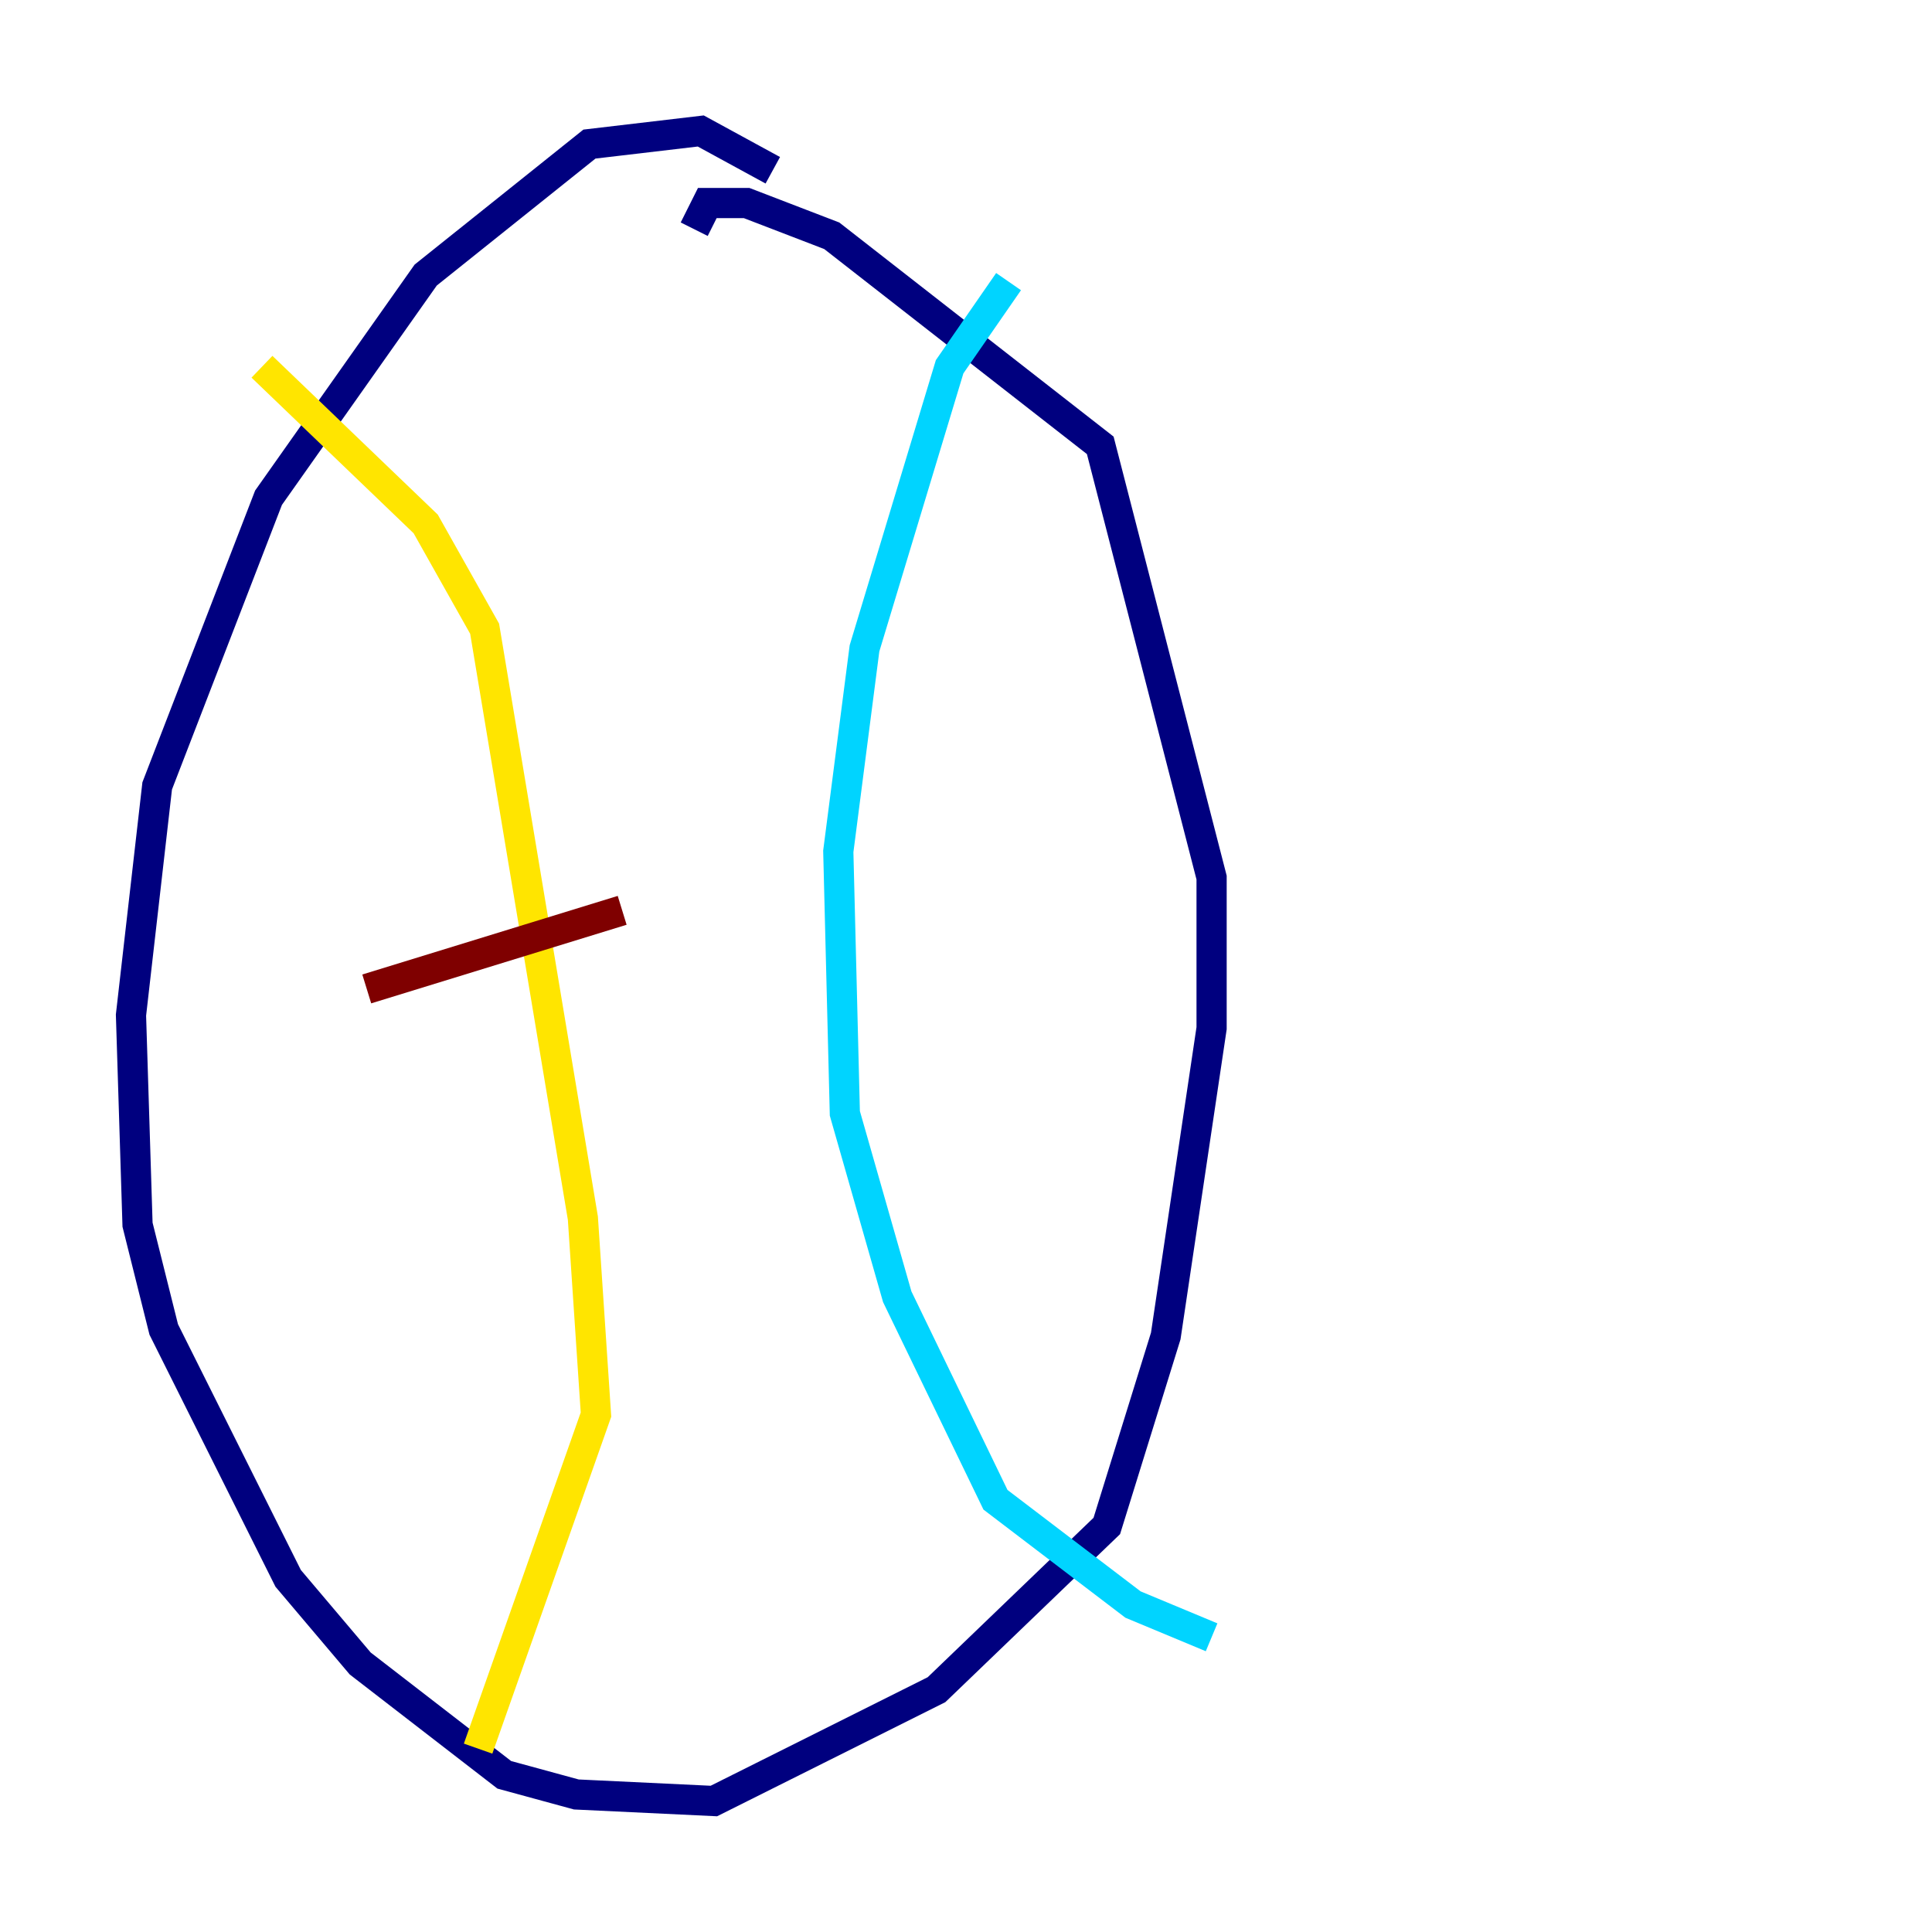 <?xml version="1.0" encoding="utf-8" ?>
<svg baseProfile="tiny" height="128" version="1.2" viewBox="0,0,128,128" width="128" xmlns="http://www.w3.org/2000/svg" xmlns:ev="http://www.w3.org/2001/xml-events" xmlns:xlink="http://www.w3.org/1999/xlink"><defs /><polyline fill="none" points="51.2,11.281 46.427,8.678 39.051,9.546 28.203,18.224 17.79,32.976 10.414,52.068 8.678,67.254 9.112,81.139 10.848,88.081 19.091,104.57 23.864,110.21 33.41,117.586 38.183,118.888 47.295,119.322 62.047,111.946 73.329,101.098 77.234,88.515 80.271,68.122 80.271,58.142 72.895,29.505 55.105,15.62 49.464,13.451 46.861,13.451 45.993,15.186" stroke="#00007f" stroke-width="2" /><polyline fill="none" points="66.82,18.658 62.915,24.298 57.275,42.956 55.539,56.407 55.973,73.763 59.444,85.912 65.953,99.363 75.064,106.305 80.271,108.475" stroke="#00d4ff" stroke-width="2" /><polyline fill="none" points="17.356,24.298 28.203,34.712 32.108,41.654 38.617,80.705 39.485,93.722 31.675,115.851" stroke="#ffe500" stroke-width="2" /><polyline fill="none" points="24.298,65.519 41.22,60.312" stroke="#7f0000" stroke-width="2" /></svg>